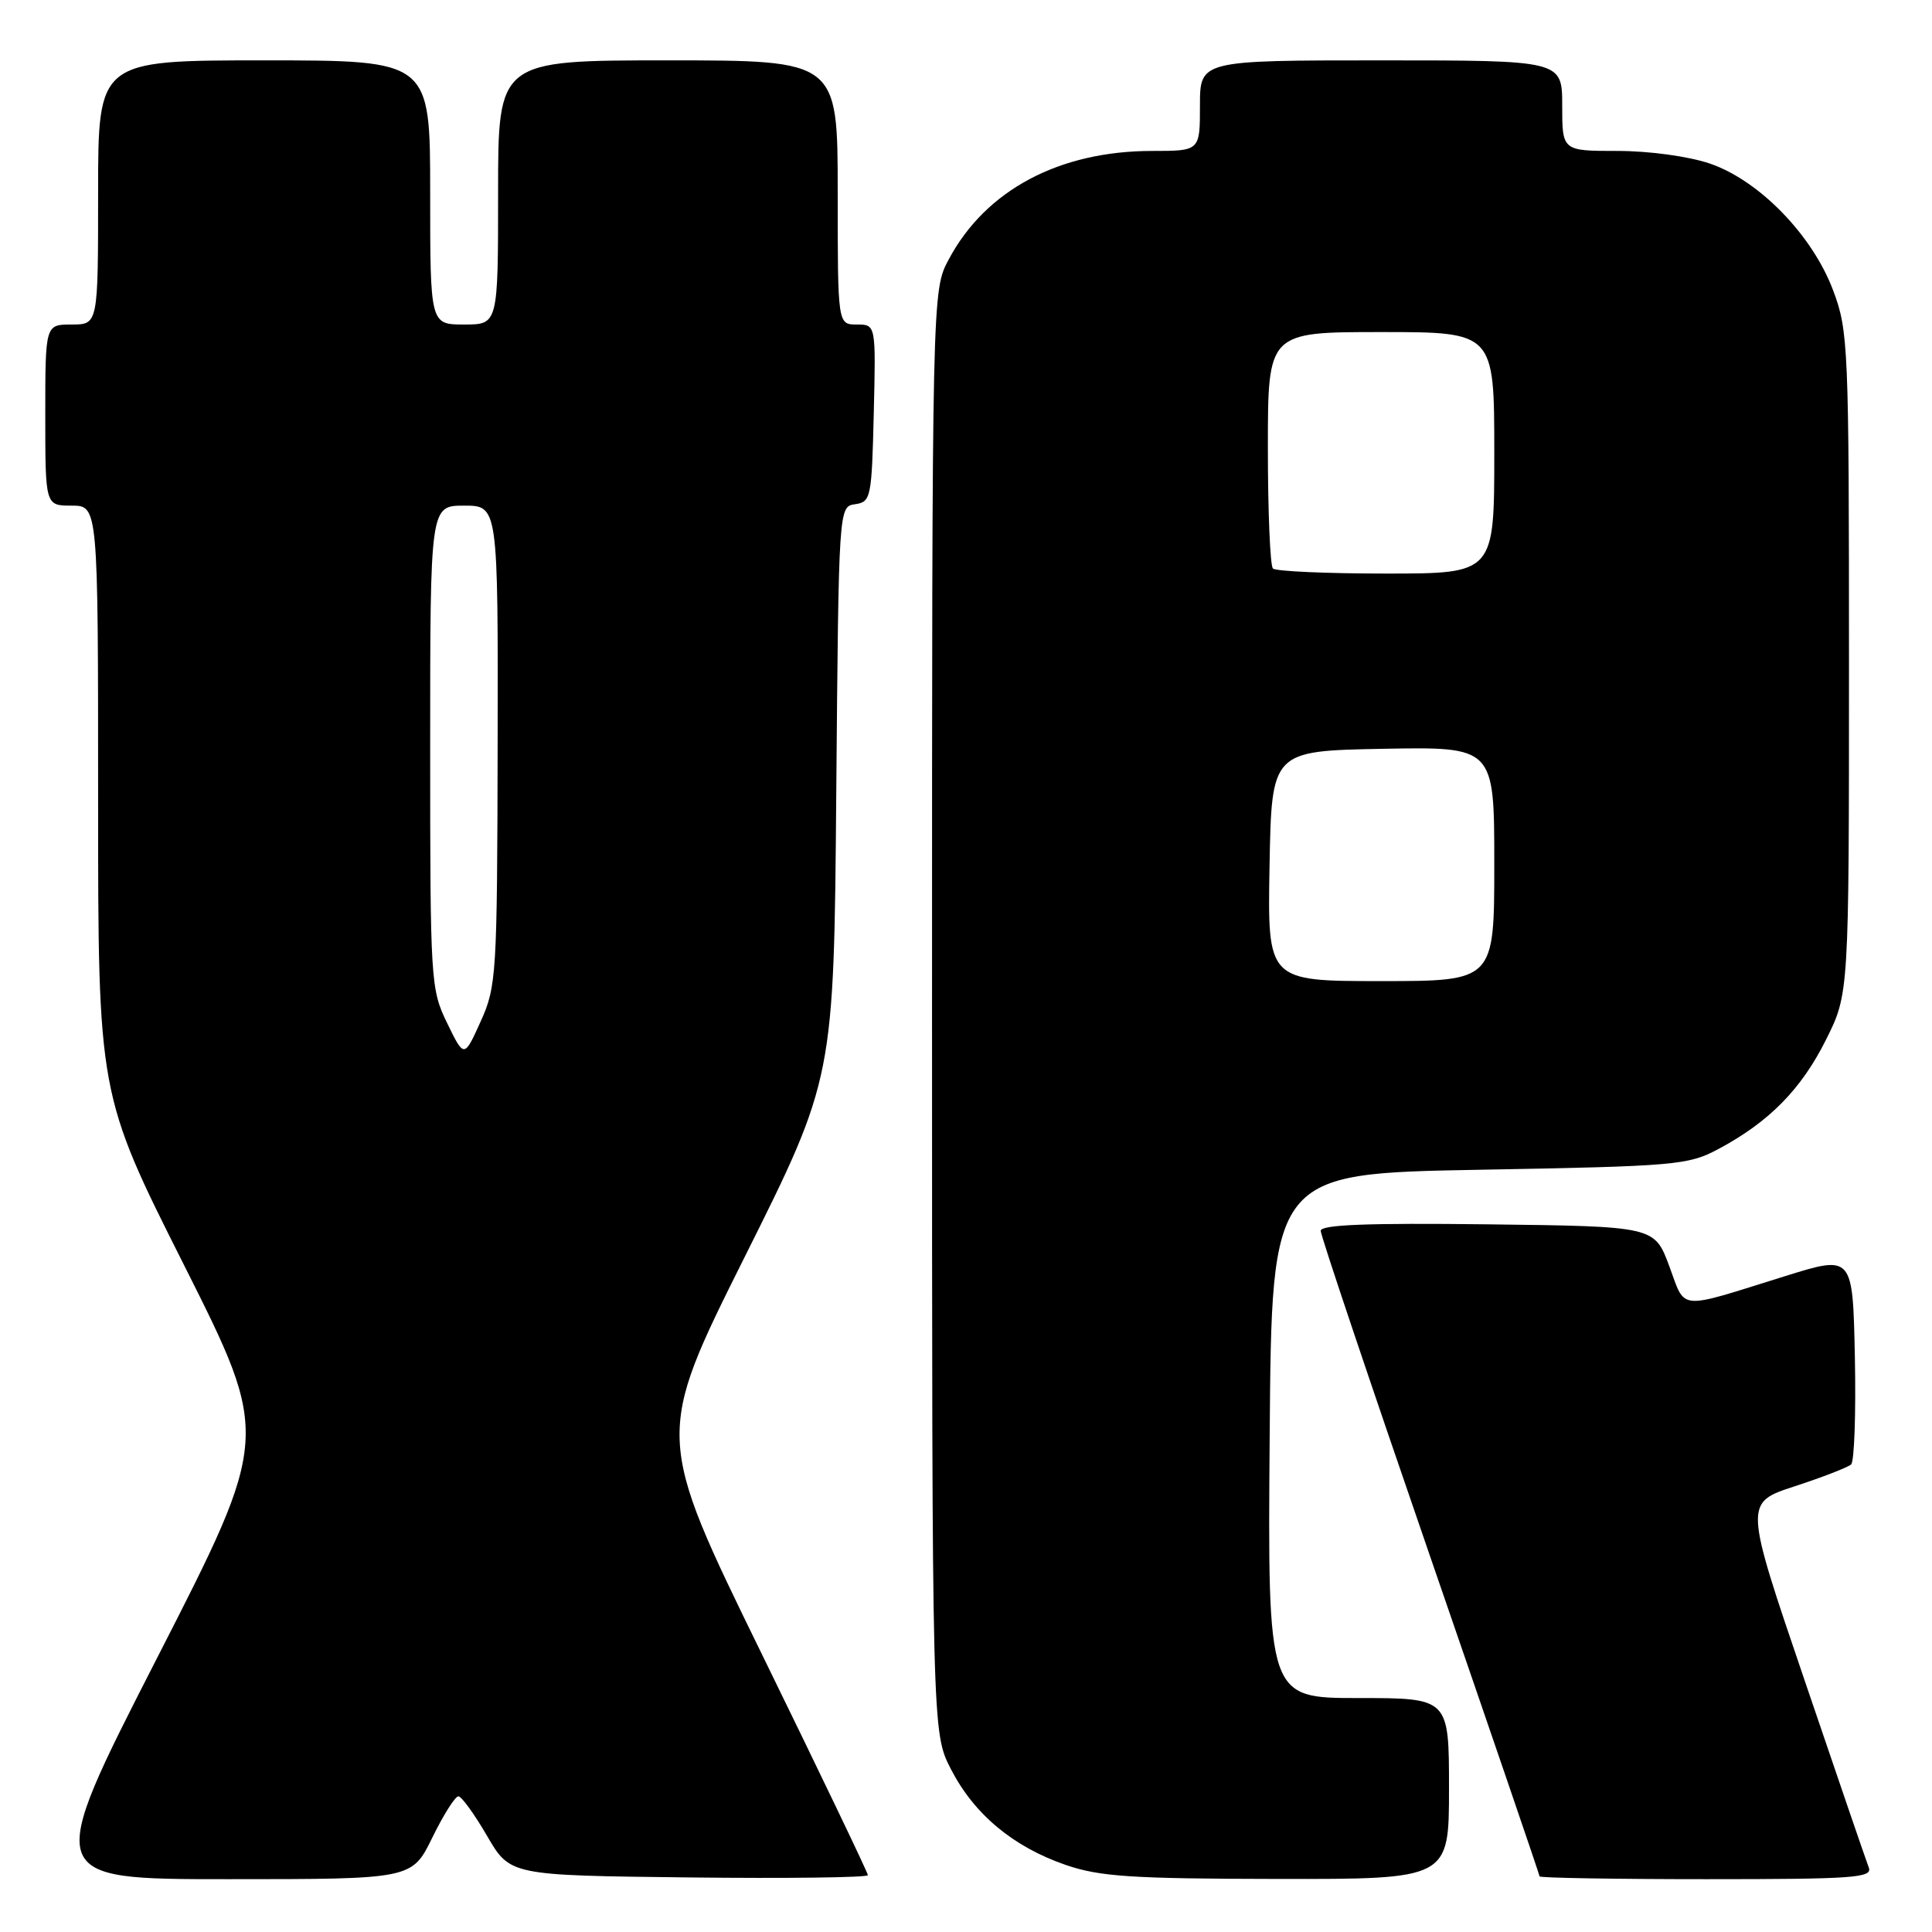 <?xml version="1.0" encoding="UTF-8" standalone="no"?>
<!DOCTYPE svg PUBLIC "-//W3C//DTD SVG 1.1//EN" "http://www.w3.org/Graphics/SVG/1.1/DTD/svg11.dtd" >
<svg xmlns="http://www.w3.org/2000/svg" xmlns:xlink="http://www.w3.org/1999/xlink" version="1.1" viewBox="0 0 256 256">
 <g >
 <path fill="currentColor"
d=" M 57.28 243.50 C 58.76 240.47 60.32 238.01 60.74 238.02 C 61.16 238.03 62.87 240.39 64.54 243.27 C 67.59 248.50 67.59 248.50 91.29 248.77 C 104.33 248.92 115.00 248.78 115.00 248.47 C 115.00 248.16 108.66 234.94 100.91 219.10 C 86.82 190.29 86.82 190.29 98.66 166.58 C 110.50 142.88 110.50 142.88 110.81 105.00 C 111.13 67.12 111.13 67.12 113.31 66.81 C 115.40 66.51 115.51 65.97 115.78 54.75 C 116.06 43.00 116.06 43.00 113.53 43.00 C 111.00 43.00 111.00 43.00 111.00 25.50 C 111.00 8.00 111.00 8.00 88.50 8.00 C 66.00 8.00 66.00 8.00 66.00 25.50 C 66.00 43.00 66.00 43.00 61.50 43.00 C 57.00 43.00 57.00 43.00 57.00 25.50 C 57.00 8.00 57.00 8.00 35.00 8.00 C 13.00 8.00 13.00 8.00 13.00 25.50 C 13.00 43.00 13.00 43.00 9.50 43.00 C 6.00 43.00 6.00 43.00 6.00 55.00 C 6.00 67.00 6.00 67.00 9.50 67.00 C 13.00 67.00 13.00 67.00 13.00 106.00 C 13.00 145.00 13.00 145.00 24.41 167.68 C 35.81 190.37 35.81 190.37 20.82 219.68 C 5.83 249.00 5.83 249.00 30.21 249.00 C 54.58 249.00 54.58 249.00 57.28 243.50 Z  M 192.00 237.00 C 192.00 225.00 192.00 225.00 179.99 225.00 C 167.97 225.00 167.97 225.00 168.24 190.25 C 168.50 155.50 168.50 155.50 196.00 155.00 C 222.12 154.53 223.71 154.39 227.72 152.24 C 234.42 148.66 238.67 144.34 241.95 137.78 C 245.00 131.68 245.00 131.68 245.00 87.88 C 245.00 45.99 244.91 43.83 242.92 38.53 C 240.18 31.18 233.11 23.91 226.56 21.67 C 223.72 20.71 218.54 20.00 214.32 20.00 C 207.00 20.00 207.00 20.00 207.00 14.00 C 207.00 8.00 207.00 8.00 183.00 8.00 C 159.00 8.00 159.00 8.00 159.00 14.00 C 159.00 20.00 159.00 20.00 152.68 20.00 C 140.36 20.00 130.62 25.18 125.72 34.36 C 123.50 38.50 123.50 38.50 123.50 134.03 C 123.50 229.55 123.50 229.55 126.00 234.42 C 129.08 240.40 134.23 244.70 141.20 247.11 C 145.72 248.66 149.86 248.94 169.25 248.97 C 192.00 249.00 192.00 249.00 192.00 237.00 Z  M 247.62 247.45 C 247.29 246.60 243.44 235.37 239.07 222.51 C 231.11 199.13 231.11 199.13 237.81 196.94 C 241.49 195.74 244.85 194.43 245.28 194.05 C 245.71 193.66 245.93 187.26 245.78 179.82 C 245.50 166.30 245.50 166.30 236.55 169.09 C 222.06 173.61 223.41 173.73 221.18 167.75 C 219.22 162.50 219.22 162.50 197.11 162.23 C 181.16 162.04 175.00 162.28 175.00 163.09 C 175.00 163.72 181.53 183.13 189.50 206.24 C 197.47 229.35 204.00 248.42 204.00 248.63 C 204.00 248.83 213.95 249.00 226.11 249.00 C 245.67 249.00 248.15 248.82 247.62 247.45 Z  M 59.25 135.57 C 57.06 131.07 57.00 130.08 57.00 98.97 C 57.00 67.00 57.00 67.00 61.50 67.00 C 66.00 67.00 66.00 67.00 65.94 98.75 C 65.88 129.21 65.79 130.70 63.69 135.35 C 61.50 140.20 61.50 140.20 59.25 135.57 Z  M 168.22 114.75 C 168.50 99.50 168.50 99.50 183.25 99.22 C 198.00 98.95 198.00 98.95 198.00 114.47 C 198.00 130.00 198.00 130.00 182.97 130.00 C 167.95 130.00 167.95 130.00 168.22 114.75 Z  M 168.67 75.33 C 168.30 74.97 168.00 67.77 168.00 59.33 C 168.00 44.00 168.00 44.00 183.00 44.00 C 198.00 44.00 198.00 44.00 198.00 60.00 C 198.00 76.00 198.00 76.00 183.67 76.00 C 175.78 76.00 169.03 75.70 168.67 75.33 Z "/>
</g>
</svg>